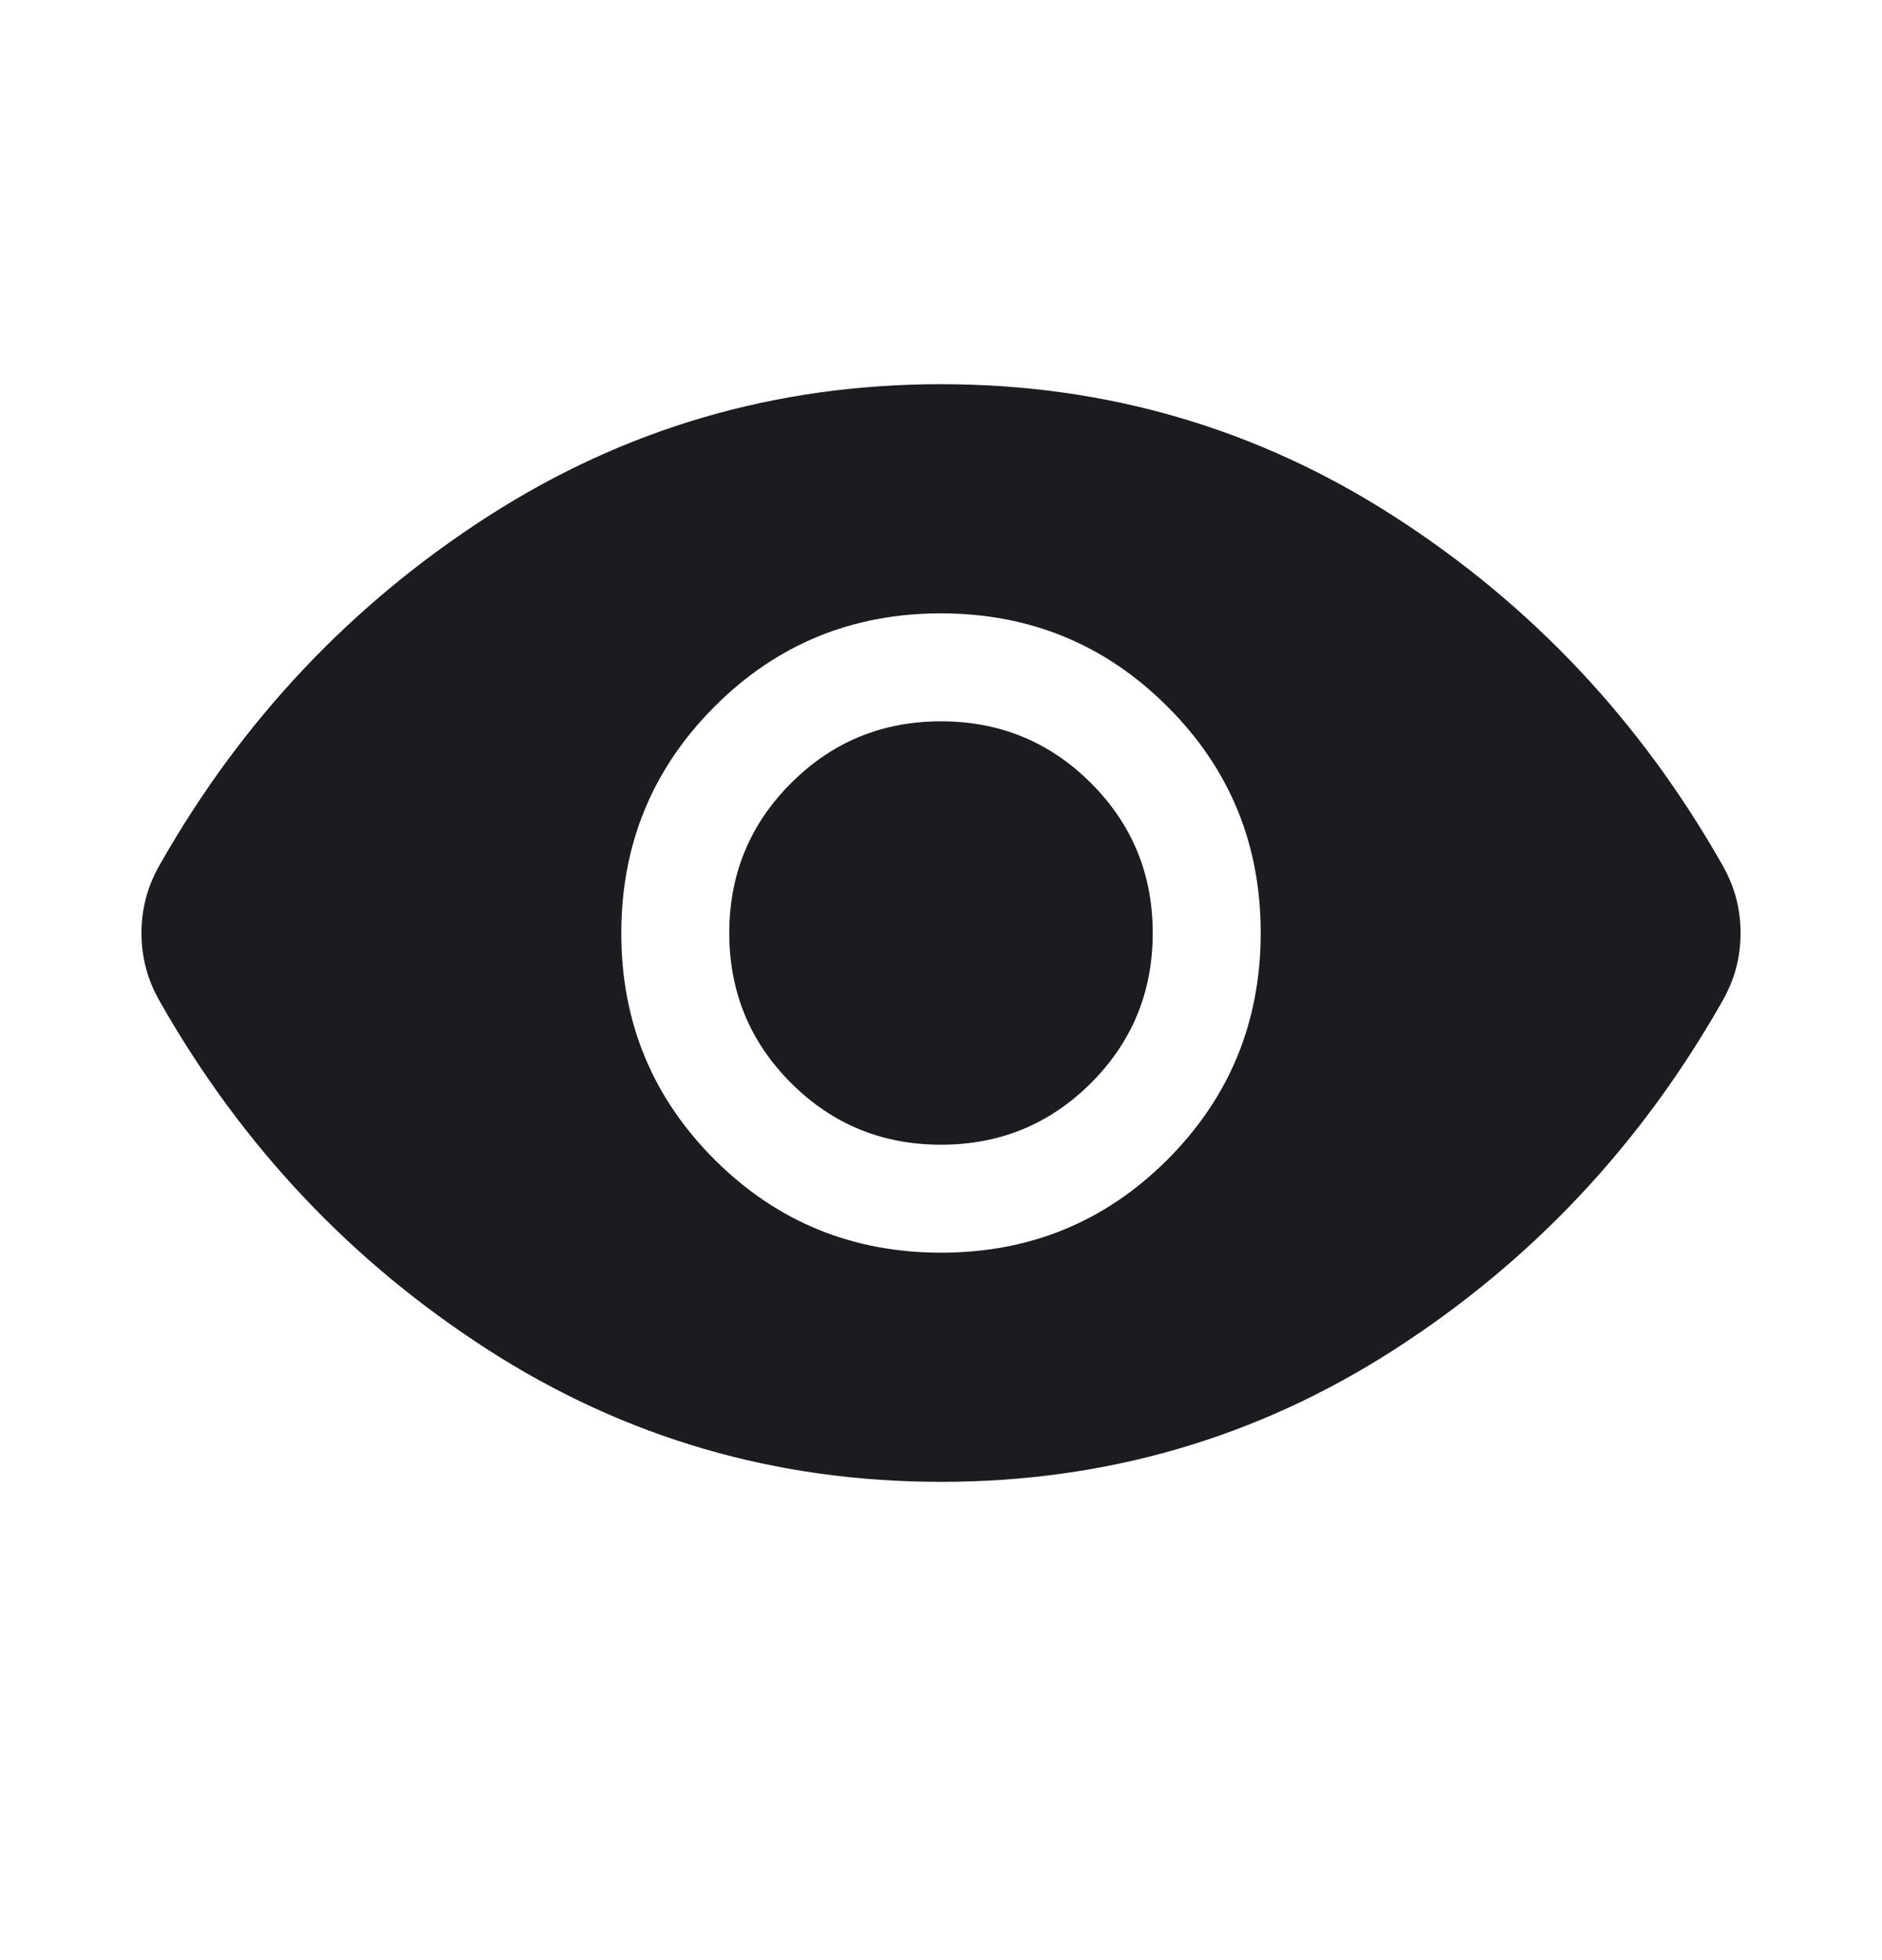 <svg width="24" height="25" viewBox="0 0 24 25" fill="none" xmlns="http://www.w3.org/2000/svg">
<g id="visibility">
<mask id="mask0_202_2983" style="mask-type:alpha" maskUnits="userSpaceOnUse" x="0" y="0" width="24" height="25">
<rect id="Bounding box" y="0.4" width="24" height="24" fill="#D9D9D9"/>
</mask>
<g mask="url(#mask0_202_2983)">
<path id="visibility_2" d="M12.002 15.977C13.136 15.977 14.098 15.581 14.89 14.788C15.681 13.995 16.077 13.031 16.077 11.898C16.077 10.765 15.681 9.803 14.887 9.011C14.094 8.219 13.131 7.823 11.998 7.823C10.865 7.823 9.902 8.22 9.111 9.013C8.319 9.806 7.923 10.77 7.923 11.903C7.923 13.036 8.32 13.998 9.113 14.79C9.906 15.582 10.869 15.977 12.002 15.977ZM12 14.6C11.25 14.6 10.613 14.338 10.088 13.813C9.563 13.288 9.3 12.65 9.3 11.9C9.3 11.15 9.563 10.513 10.088 9.988C10.613 9.463 11.25 9.2 12 9.2C12.75 9.2 13.388 9.463 13.913 9.988C14.438 10.513 14.7 11.15 14.7 11.9C14.7 12.65 14.438 13.288 13.913 13.813C13.388 14.338 12.75 14.6 12 14.6ZM12 18.9C9.895 18.9 7.97 18.339 6.224 17.216C4.479 16.093 3.085 14.615 2.044 12.783C1.961 12.639 1.9 12.495 1.862 12.349C1.823 12.203 1.804 12.053 1.804 11.9C1.804 11.746 1.823 11.597 1.862 11.451C1.9 11.306 1.961 11.161 2.044 11.018C3.085 9.186 4.479 7.708 6.224 6.585C7.97 5.462 9.895 4.9 12 4.9C14.105 4.9 16.031 5.462 17.776 6.585C19.522 7.708 20.915 9.186 21.956 11.018C22.039 11.161 22.1 11.306 22.139 11.452C22.177 11.598 22.196 11.747 22.196 11.901C22.196 12.054 22.177 12.204 22.139 12.349C22.1 12.495 22.039 12.639 21.956 12.783C20.915 14.615 19.522 16.093 17.776 17.216C16.031 18.339 14.105 18.9 12 18.9Z" fill="#1C1B1F"/>
</g>
</g>
</svg>
